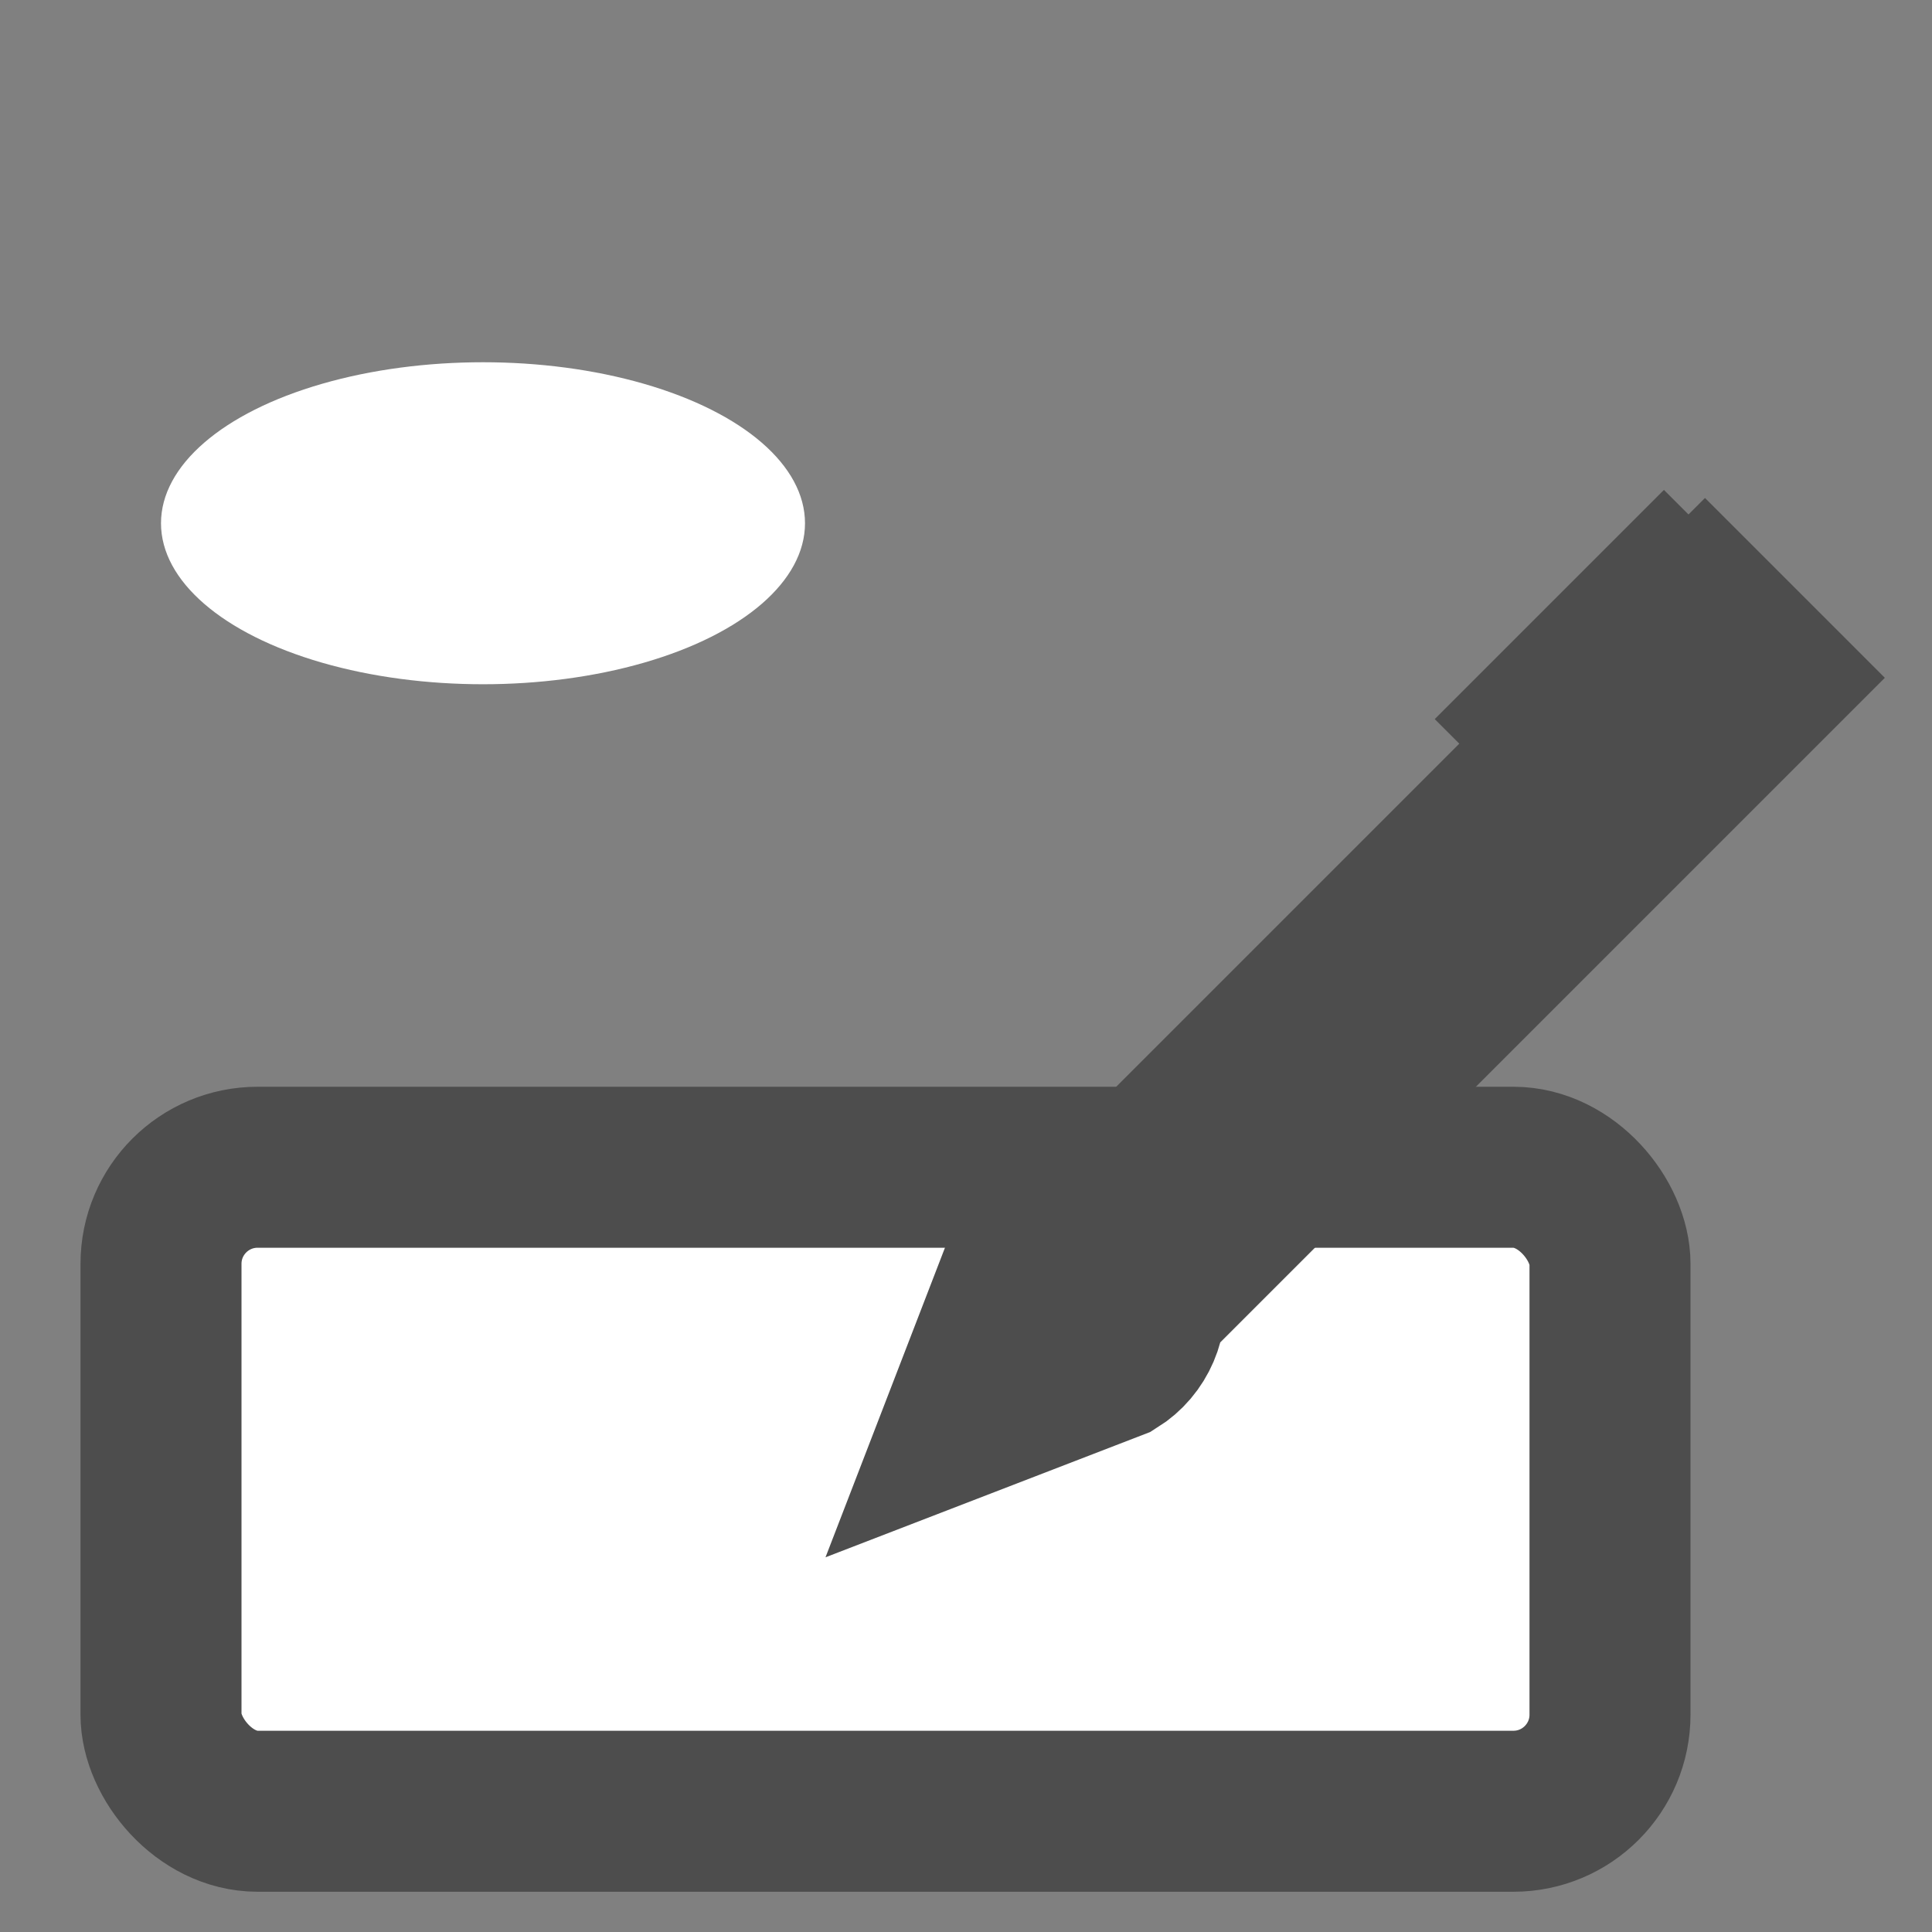 <?xml version="1.0" encoding="UTF-8"?>
<!DOCTYPE svg PUBLIC "-//W3C//DTD SVG 1.1//EN" "http://www.w3.org/Graphics/SVG/1.1/DTD/svg11.dtd">
<svg xmlns="http://www.w3.org/2000/svg" xmlns:xlink="http://www.w3.org/1999/xlink" version="1.1" width="24px" height="24px" viewBox="-0.5 -0.5 24 24" content="&lt;mxfile modified=&quot;2019-08-29T02:12:17.889Z&quot; host=&quot;www.draw.io&quot; agent=&quot;Mozilla/5.0 (Macintosh; Intel Mac OS X 10_14_6) AppleWebKit/537.36 (KHTML, like Gecko) Chrome/76.0.381.100 Safari/537.36&quot; version=&quot;11.2.3&quot; etag=&quot;FQZpBgEXk2ICnu3zoZCE&quot; type=&quot;device&quot; pages=&quot;1&quot;&gt;&lt;diagram id=&quot;EOCE-8esytioIo0O1rjZ&quot;&gt;xZdNc9owEIZ/Dccwkj/4OBaStIdmpjMceha2bGsiaz2yKKa/vhKWsD12wW2IgQPm1WrRs6sVq5m/zauvkhTZG8SUzzwUVzP/eeZ5eIE9/WGUk1OCsFZSyWKrNcKO/aZWRFY9sJiWHUMFwBUrumIEQtBIdTQiJRy7Zgnw7q8WJKU9YRcR3ld/slhltbpEqNG/UZZm9pdDN5ATZ2uFMiMxHFuS/zLztxJA1U95taXcBM+FpZ73+pfRy7okFWrMBJuIX4QfLJpdlzo51lTCobBmVCpaDUWY7J056i8BX8D0jqCQUyVP2sQ6egqD9dym3+6Hp8C5PzbRdUvLWoF1GrH5TC/eG2b9YLGHQ+BPEQJvOAQT4AVT4PkPwwunwAsehreYAi98GN5yLJ6/KZWE98tpi7XyIebFbWb/c5hXU6R0+TC89RR4q4fhuQ7kc/nWw3xdR6dODd2oVhzegR1PwY7RMPwUgCPaIc0nYhrbM+iYMUV3BYnM6FF3u1rLVM7tMCd7yjckek/P07bAQZ7d+Mn51TvXNPgmAaFeSc64SfAWchbpFeyIKPXH284a2J54dfHQ8h08m/e1E7IT7+vt2a3Nhlf9XKzukIoRbVkr0IaR6f78uwn4DyiZYiD02B6UglwbEM5SI0Sam8pxqXFOv9i5Cvp/RN7VBCSM88Gku7Yf6S8xKbPzhkL1SGHw8io1d6c5g3I5Z7puynlBxZjdQcqivvIkrDJu77ML+v24Owk7RYjm+A65H9Gz6hn6skdvl2BTr+h/ChJ/uCAFCDo2C9fPfa9TikEvIwOVGPxzNvTX5vp5Hmtd4v2XPw==&lt;/diagram&gt;&lt;/mxfile&gt;"><rect x="-0.5" y="-0.5" width="24" height="24" fill="#808080" stroke="none"/><defs/><g><rect x="1.5" y="14" width="18" height="8" rx="1.2" ry="1.2" fill="#ffffff" stroke="#4d4d4d" stroke-width="2" pointer-events="none"/><path d="M 13.13 14.65 L 20.68 7.1 L 21.5 7.92 L 13.95 15.47 Z M 12.21 15.26 C 12.39 14.98 12.73 14.83 13.06 14.89 C 13.39 14.95 13.65 15.21 13.71 15.54 C 13.77 15.87 13.63 16.21 13.34 16.39 L 11.5 17.1 Z" fill="#ffffff" stroke="#4d4d4d" stroke-width="2" stroke-miterlimit="10" pointer-events="none"/><path d="M 20.48 7.31 L 20.17 7 L 18.03 9.14 M 18.85 8.94 L 19.66 9.75 M 11.5 17.1 L 12.52 16.08" fill="none" stroke="#4d4d4d" stroke-width="2" stroke-miterlimit="10" pointer-events="none"/><ellipse cx="5.5" cy="6" rx="4" ry="2" fill="#ffffff" stroke="none" pointer-events="none"/></g></svg>